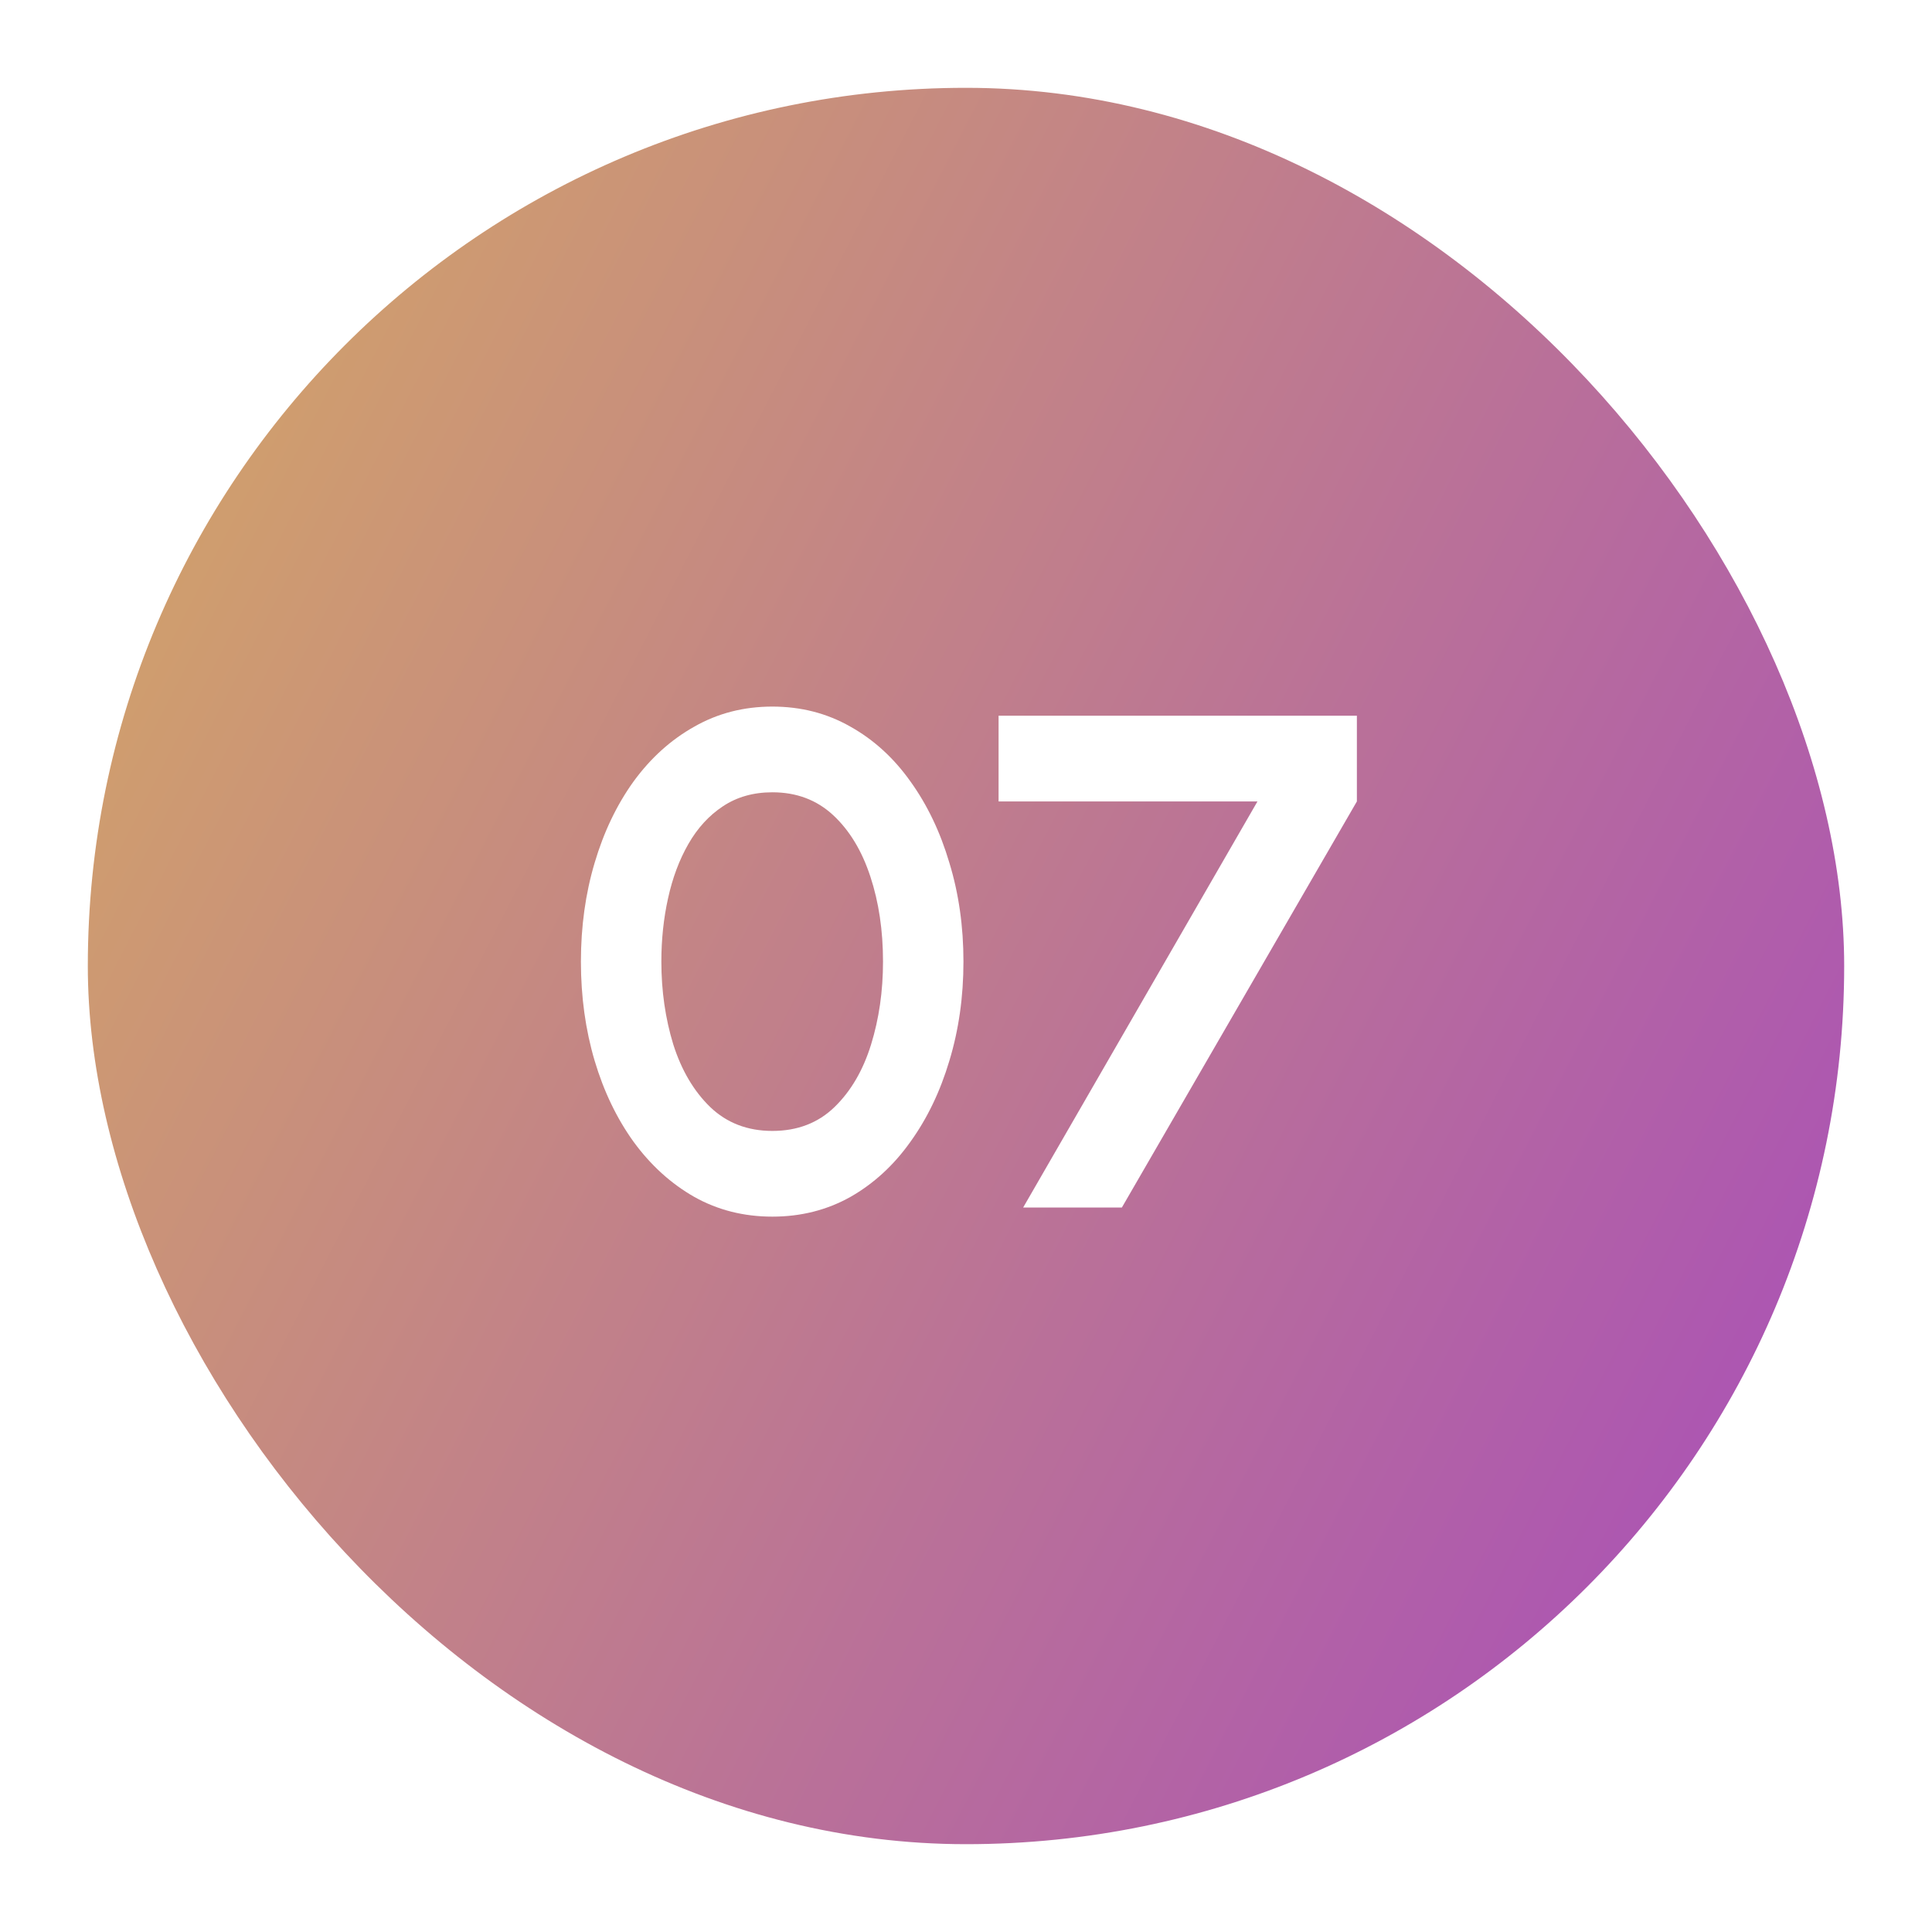 <svg width="88" height="88" viewBox="0 0 88 88" fill="none" xmlns="http://www.w3.org/2000/svg">
<g filter="url(#filter0_d_101_705)">
<rect x="4" width="80" height="80" rx="40" fill="url(#paint0_linear_101_705)"/>
<path d="M35.18 51.416C33.879 51.416 32.695 51.117 31.628 50.52C30.561 49.912 29.639 49.075 28.86 48.008C28.092 46.941 27.5 45.709 27.084 44.312C26.668 42.904 26.46 41.4 26.46 39.8C26.46 38.2 26.668 36.701 27.084 35.304C27.5 33.896 28.092 32.659 28.86 31.592C29.639 30.525 30.561 29.693 31.628 29.096C32.695 28.488 33.879 28.184 35.18 28.184C36.481 28.184 37.665 28.488 38.732 29.096C39.799 29.693 40.711 30.525 41.468 31.592C42.236 32.659 42.828 33.896 43.244 35.304C43.671 36.701 43.884 38.2 43.884 39.8C43.884 41.4 43.671 42.904 43.244 44.312C42.828 45.709 42.236 46.941 41.468 48.008C40.711 49.075 39.799 49.912 38.732 50.52C37.665 51.117 36.481 51.416 35.18 51.416ZM35.18 47.512C36.321 47.512 37.265 47.149 38.012 46.424C38.759 45.699 39.313 44.749 39.676 43.576C40.039 42.403 40.22 41.144 40.22 39.8C40.22 38.381 40.028 37.091 39.644 35.928C39.26 34.755 38.695 33.821 37.948 33.128C37.201 32.435 36.279 32.088 35.18 32.088C34.316 32.088 33.564 32.301 32.924 32.728C32.295 33.144 31.772 33.715 31.356 34.44C30.94 35.165 30.631 35.992 30.428 36.92C30.225 37.837 30.124 38.797 30.124 39.8C30.124 41.133 30.305 42.392 30.668 43.576C31.041 44.749 31.601 45.699 32.348 46.424C33.105 47.149 34.049 47.512 35.18 47.512ZM46.604 51L57.276 32.504H45.484V28.6H61.804V32.504L51.1 51H46.604Z" fill="white"/>
</g>
<defs>
<filter id="filter0_d_101_705" x="0" y="0" width="88" height="88" filterUnits="userSpaceOnUse" color-interpolation-filters="sRGB">
<feFlood flood-opacity="0" result="BackgroundImageFix"/>
<feColorMatrix in="SourceAlpha" type="matrix" values="0 0 0 0 0 0 0 0 0 0 0 0 0 0 0 0 0 0 127 0" result="hardAlpha"/>
<feOffset dy="4"/>
<feGaussianBlur stdDeviation="2"/>
<feComposite in2="hardAlpha" operator="out"/>
<feColorMatrix type="matrix" values="0 0 0 0 0.89 0 0 0 0 0.776 0 0 0 0 0.282 0 0 0 1 0"/>
<feBlend mode="normal" in2="BackgroundImageFix" result="effect1_dropShadow_101_705"/>
<feBlend mode="normal" in="SourceGraphic" in2="effect1_dropShadow_101_705" result="shape"/>
</filter>
<linearGradient id="paint0_linear_101_705" x1="-44.8" y1="25.2" x2="111.6" y2="105.6" gradientUnits="userSpaceOnUse">
<stop stop-color="#E3C648"/>
<stop offset="1" stop-color="#972ADB"/>
</linearGradient>
</defs>
</svg>
